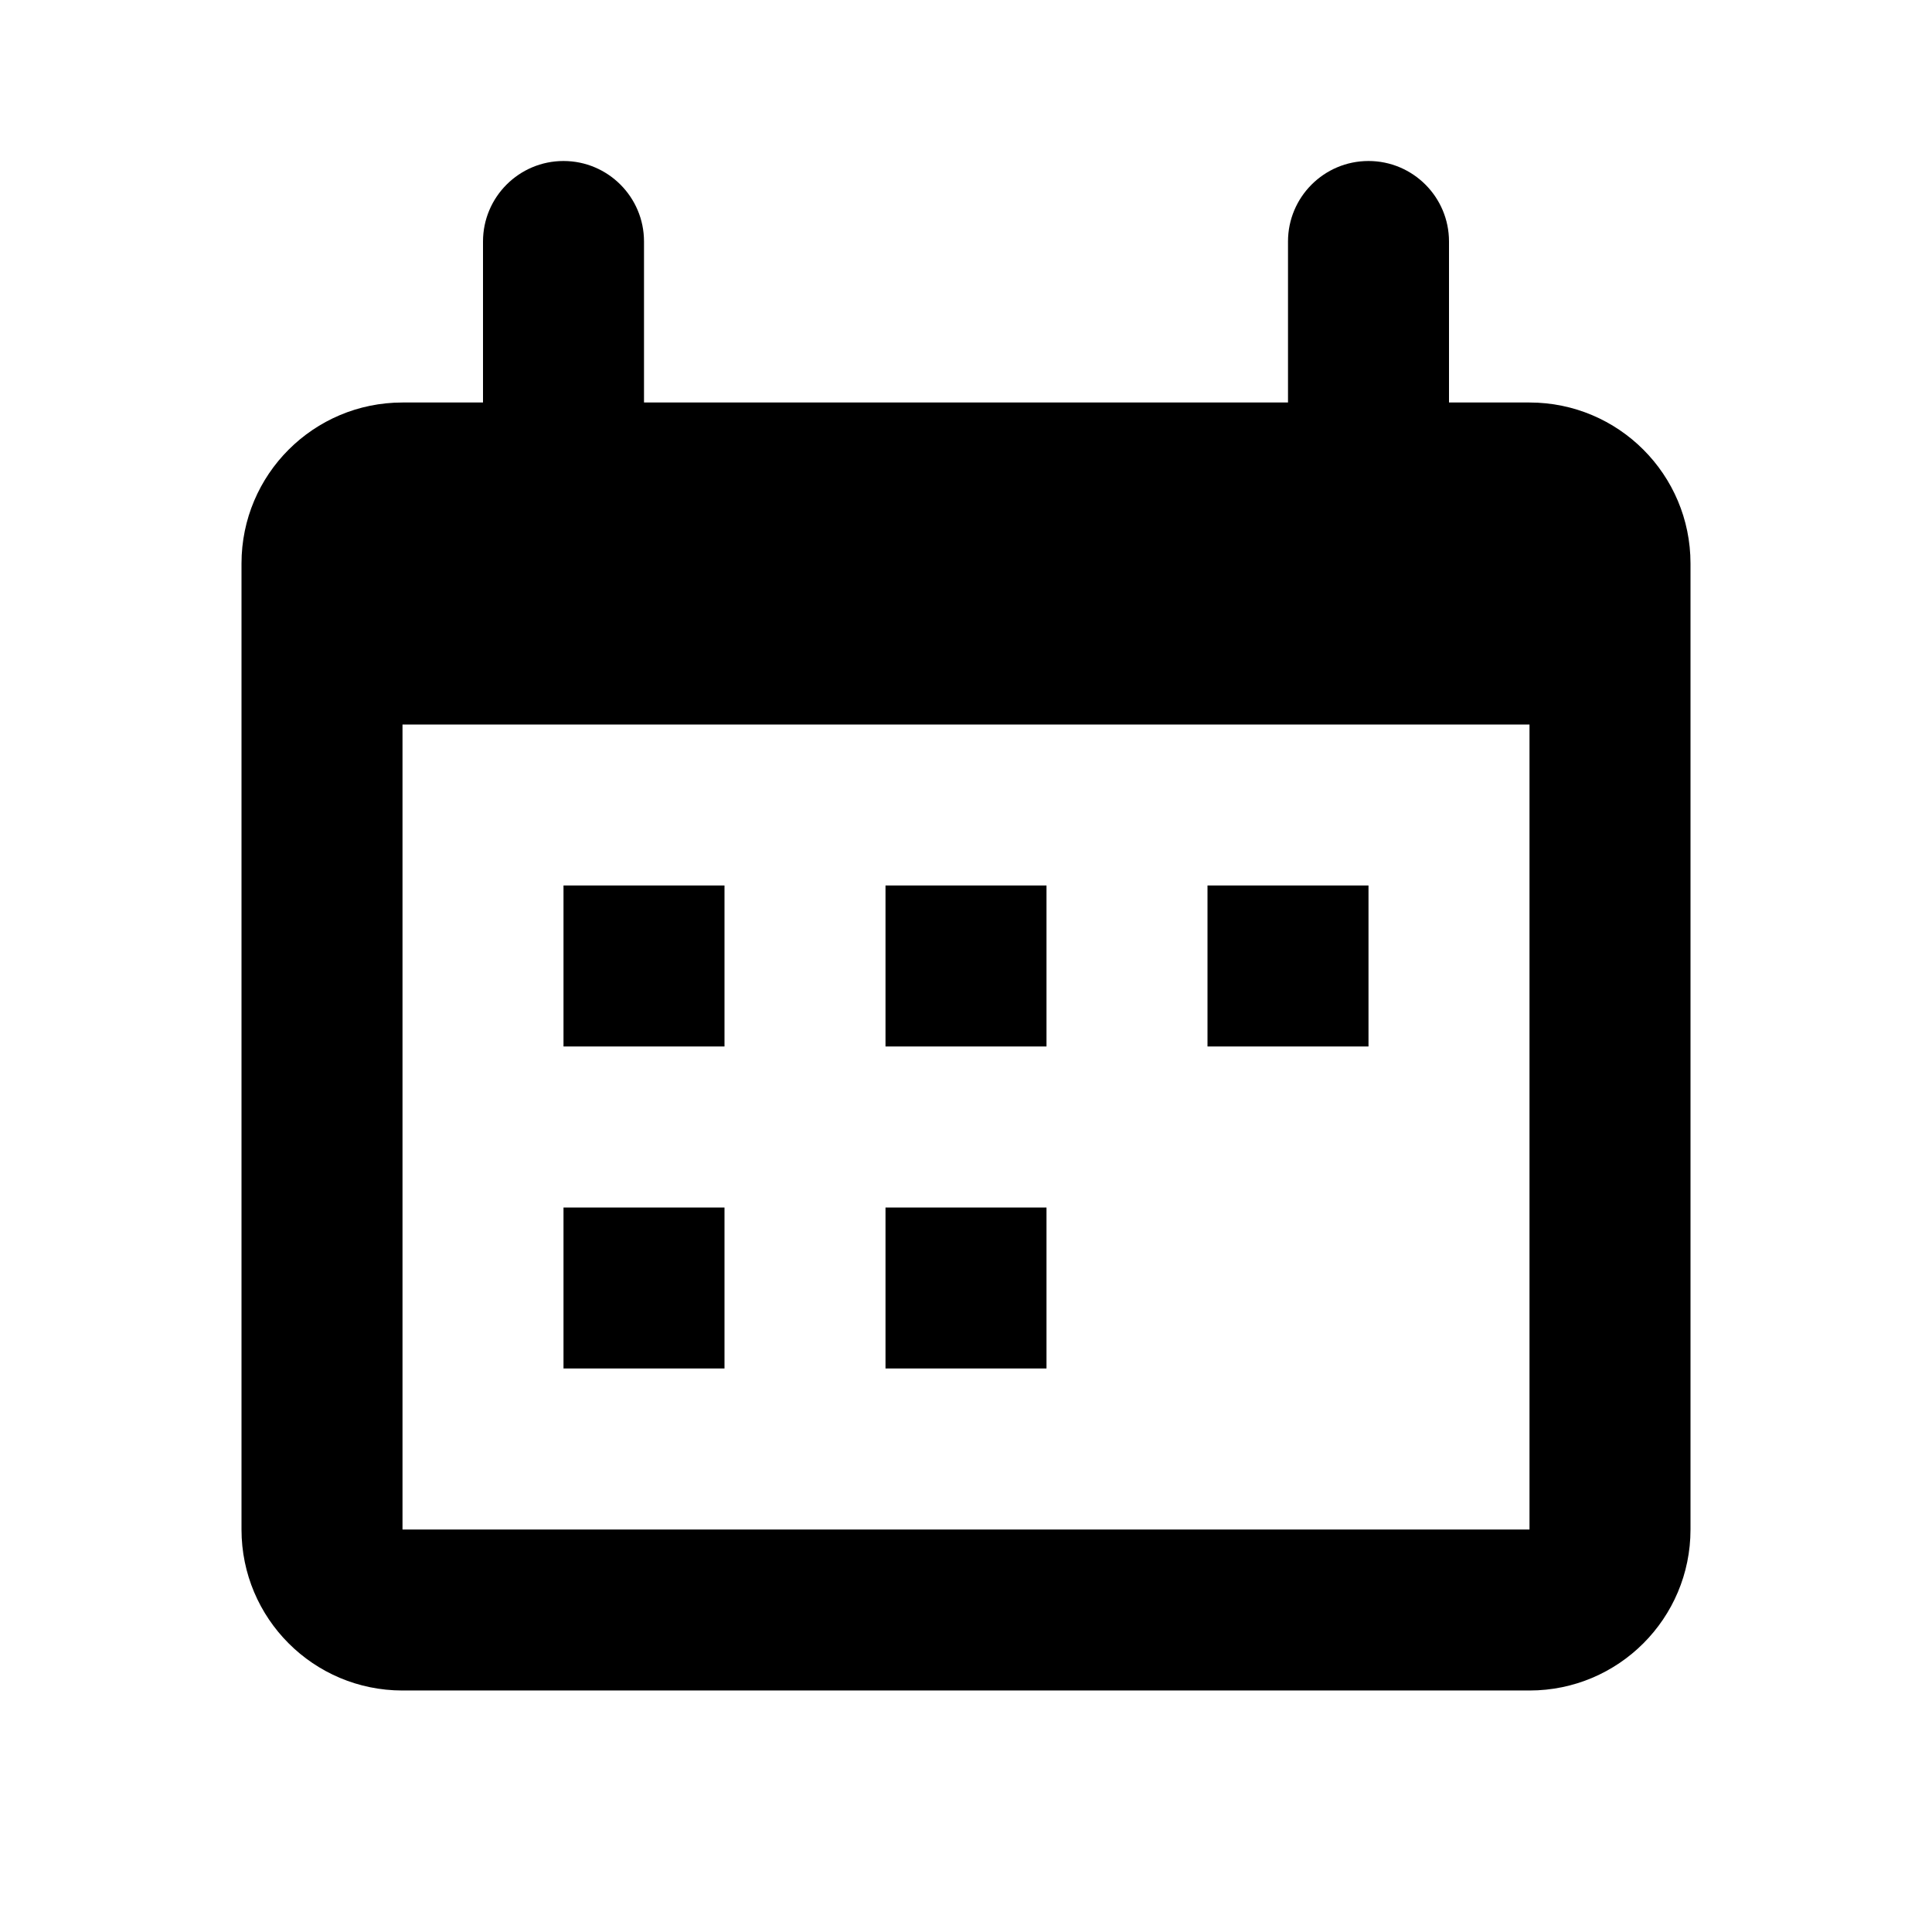 <svg height="24" viewBox="0 0 24 24" width="24" xmlns="http://www.w3.org/2000/svg"><path d="m17 2c.552 0 1 .448 1 1v2h1c1.105 0 2 .895 2 2v12c0 1.105-.895 2-2 2h-14c-1.105 0-2-.895-2-2v-12c0-1.105.895-2 2-2h1v-2c0-.552.448-1 1-1s1 .448 1 1v2h8v-2c0-.552.448-1 1-1zm2 7h-14v10h14zm-6 6v2h-2v-2zm-4 0v2h-2v-2zm0-4v2h-2v-2zm4 0v2h-2v-2zm4 0v2h-2v-2z" fill="inherit"/></svg>
